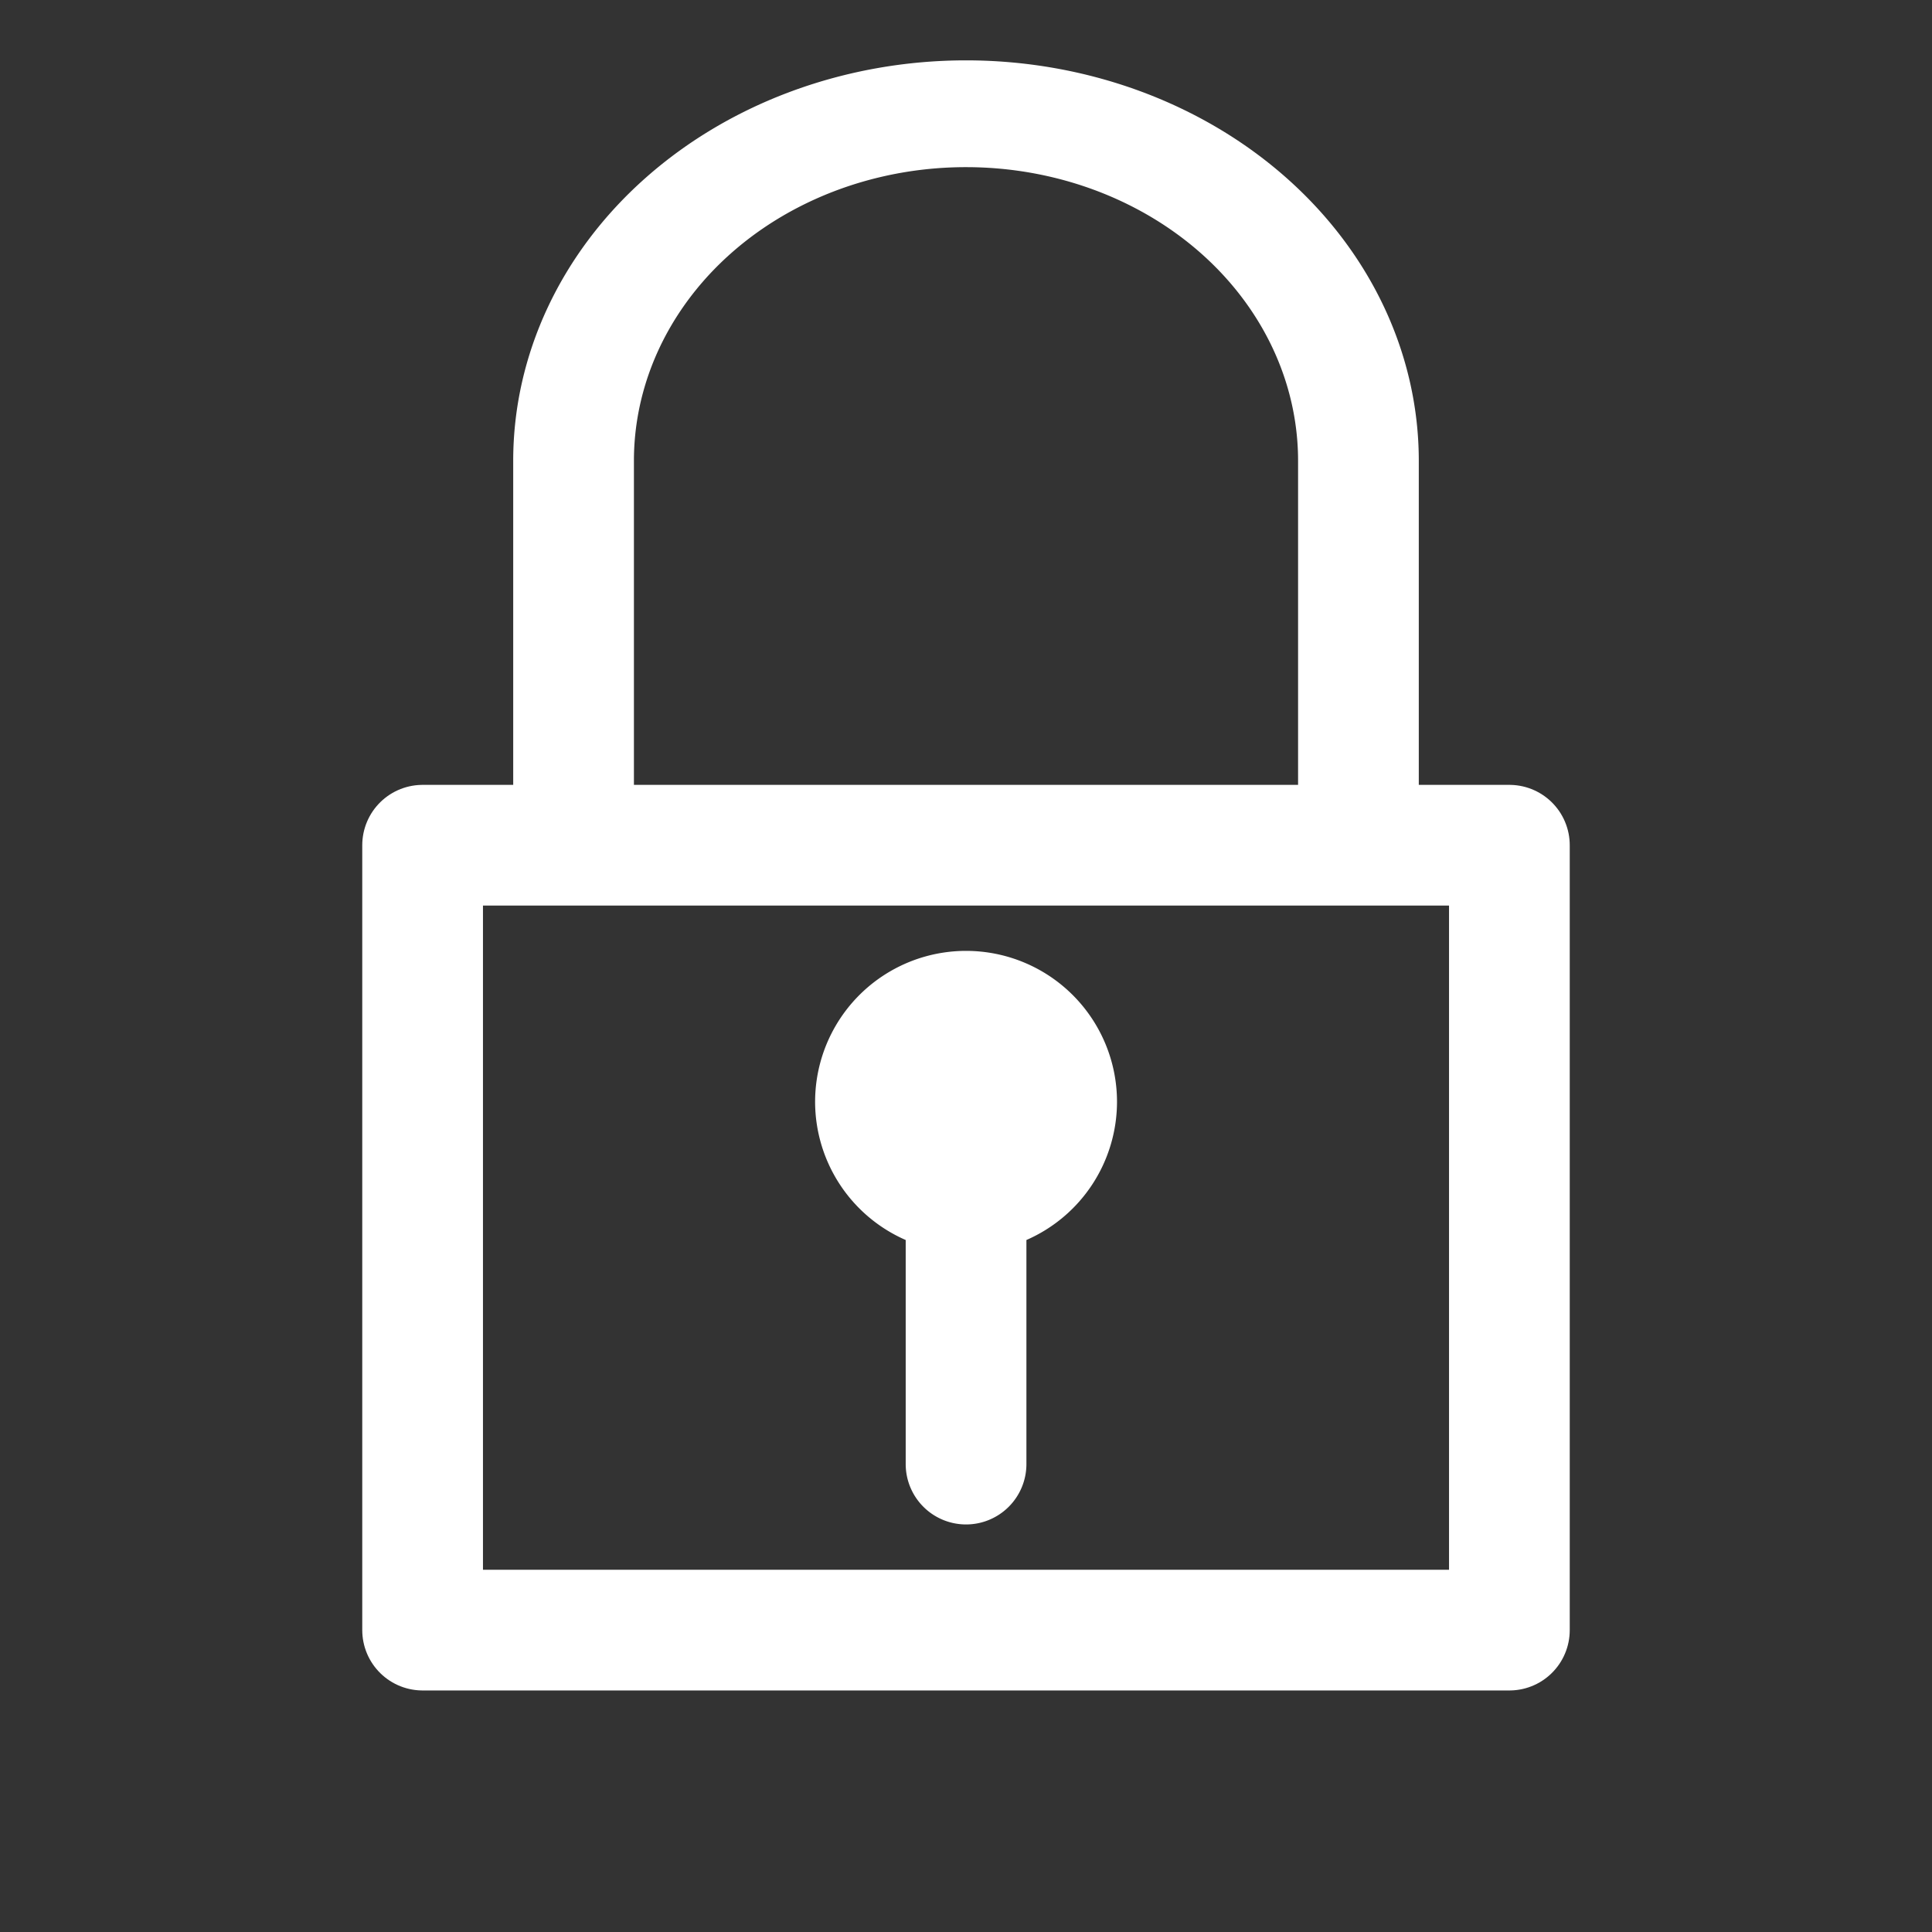 <?xml version="1.0" encoding="UTF-8" standalone="no"?>
<!-- Created with Inkscape (http://www.inkscape.org/) -->

<svg
   width="64"
   height="64"
   viewBox="0 0 16.933 16.933"
   version="1.1"
   id="svg5"
   inkscape:version="1.4 (86a8ad7, 2024-10-11)"
   sodipodi:docname="lock.svg"
   inkscape:export-filename="..\png\calibrate-36x30-nb-wh.png"
   inkscape:export-xdpi="96"
   inkscape:export-ydpi="96"
   xmlns:inkscape="http://www.inkscape.org/namespaces/inkscape"
   xmlns:sodipodi="http://sodipodi.sourceforge.net/DTD/sodipodi-0.dtd"
   xmlns:xlink="http://www.w3.org/1999/xlink"
   xmlns="http://www.w3.org/2000/svg"
   xmlns:svg="http://www.w3.org/2000/svg">
  <rect x="0" y="0" width="16.933" height="16.933" fill="#333333" stroke="none"/>
  <sodipodi:namedview
     id="namedview7"
     pagecolor="#505050"
     bordercolor="#ffffff"
     borderopacity="1"
     inkscape:showpageshadow="0"
     inkscape:pageopacity="0"
     inkscape:pagecheckerboard="1"
     inkscape:deskcolor="#505050"
     inkscape:document-units="px"
     showgrid="false"
     showguides="false"
     inkscape:zoom="7.9443217"
     inkscape:cx="18.25203"
     inkscape:cy="33.797725"
     inkscape:window-width="1920"
     inkscape:window-height="1009"
     inkscape:window-x="921"
     inkscape:window-y="2154"
     inkscape:window-maximized="1"
     inkscape:current-layer="svg5" />
  <defs
     id="defs2">
    <linearGradient
       id="linearGradient1663"
       inkscape:swatch="solid">
      <stop
         style="stop-color:#595257;stop-opacity:1;"
         offset="0"
         id="stop1661" />
    </linearGradient>
    <color-profile
       name="Agfa-:-Swop-Standard"
       xlink:href="file:///C:/Windows/system32/spool/drivers/color/RSWOP.icm"
       id="color-profile2" />
    <clipPath
       clipPathUnits="userSpaceOnUse"
       id="clipPath12">
      <rect
         style="fill:#0000ff;fill-opacity:1;stroke:#ffffff;stroke-width:0;stroke-dasharray:none;stroke-opacity:1"
         id="rect12"
         width="7.938"
         height="3.969"
         x="4.498"
         y="0.529" />
    </clipPath>
  </defs>
  <rect
     style="fill:none;fill-opacity:1;stroke:#ffffff;stroke-width:1.058;stroke-linejoin:round;stroke-dasharray:none;stroke-opacity:1"
     id="rect1"
     width="9.525"
     height="6.879"
     x="3.704"
     y="7.408" />
  <path
     d="M 8.467,8.334 A 1.323,1.323 0 0 0 7.144,9.657 1.323,1.323 0 0 0 7.938,10.868 v 1.964 a 0.529,0.529 0 0 0 0.529,0.529 0.529,0.529 0 0 0 0.529,-0.529 V 10.868 A 1.323,1.323 0 0 0 9.79,9.657 1.323,1.323 0 0 0 8.467,8.334 Z"
     style="fill:#ffffff;fill-opacity:1;stroke:#ffffff;stroke-width:0;stroke-linejoin:round"
     id="path14" />
  <path
     id="rect1719"
     style="fill:#ffffff;fill-opacity:1;stroke:#ffffff;stroke-width:0;stroke-dasharray:none;stroke-opacity:1"
     inkscape:label="line-v1"
     d="M 8.467,0.529 A 3.969,3.51 0 0 0 4.498,4.039 V 7.548 H 5.556 V 6.415 4.039 A 2.91,2.574 0 0 1 8.467,1.465 2.91,2.574 0 0 1 11.377,4.039 v 2.377 1.133 h 1.058 V 4.039 A 3.969,3.51 0 0 0 8.467,0.529 Z" />
</svg>
